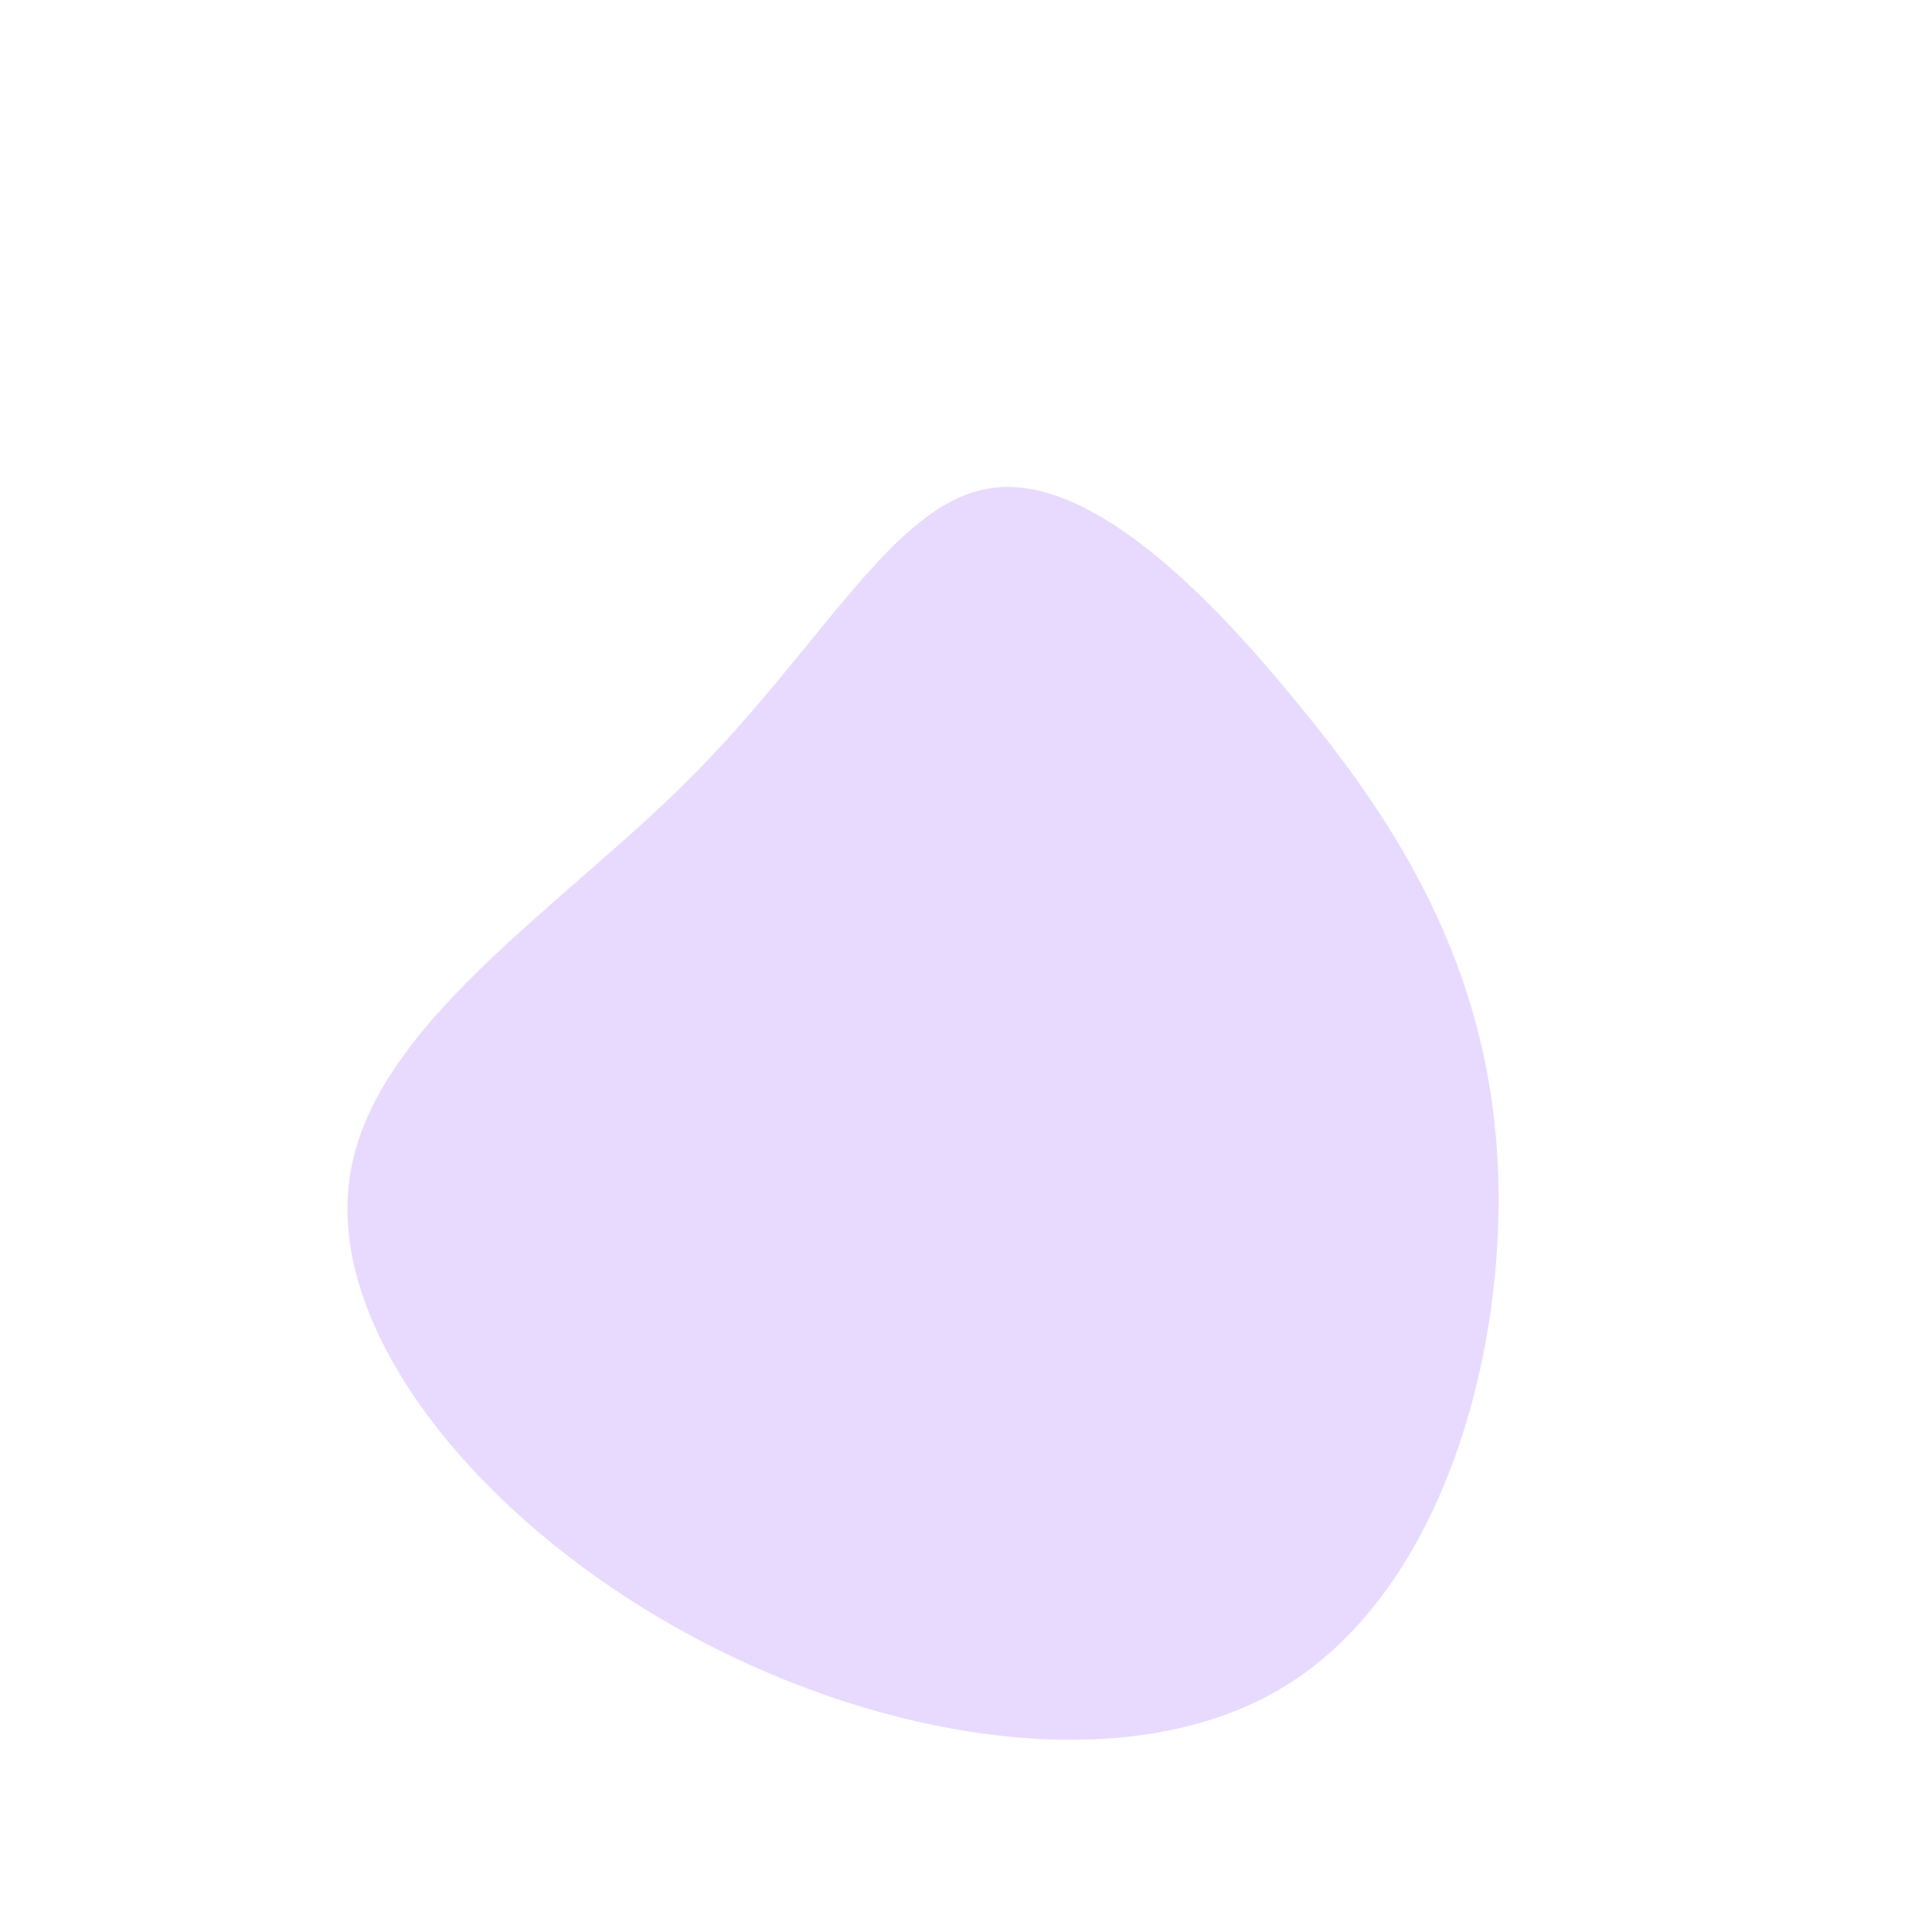 <svg viewBox="0 0 200 200" xmlns="http://www.w3.org/2000/svg">
  <path fill="#E8DAFF" d="M34.4,-27.1C44.9,-14.4,53.8,0,55,19.6C56.2,39.3,49.6,64.3,33.1,74.5C16.6,84.7,-9.9,80,-30.5,68.2C-51.2,56.4,-66.1,37.5,-63.8,21.9C-61.6,6.3,-42.1,-5.9,-28.6,-19.4C-15.1,-32.9,-7.6,-47.7,2.2,-49.4C12,-51.2,24,-39.9,34.4,-27.1Z" transform="translate(100 100)" />
</svg>